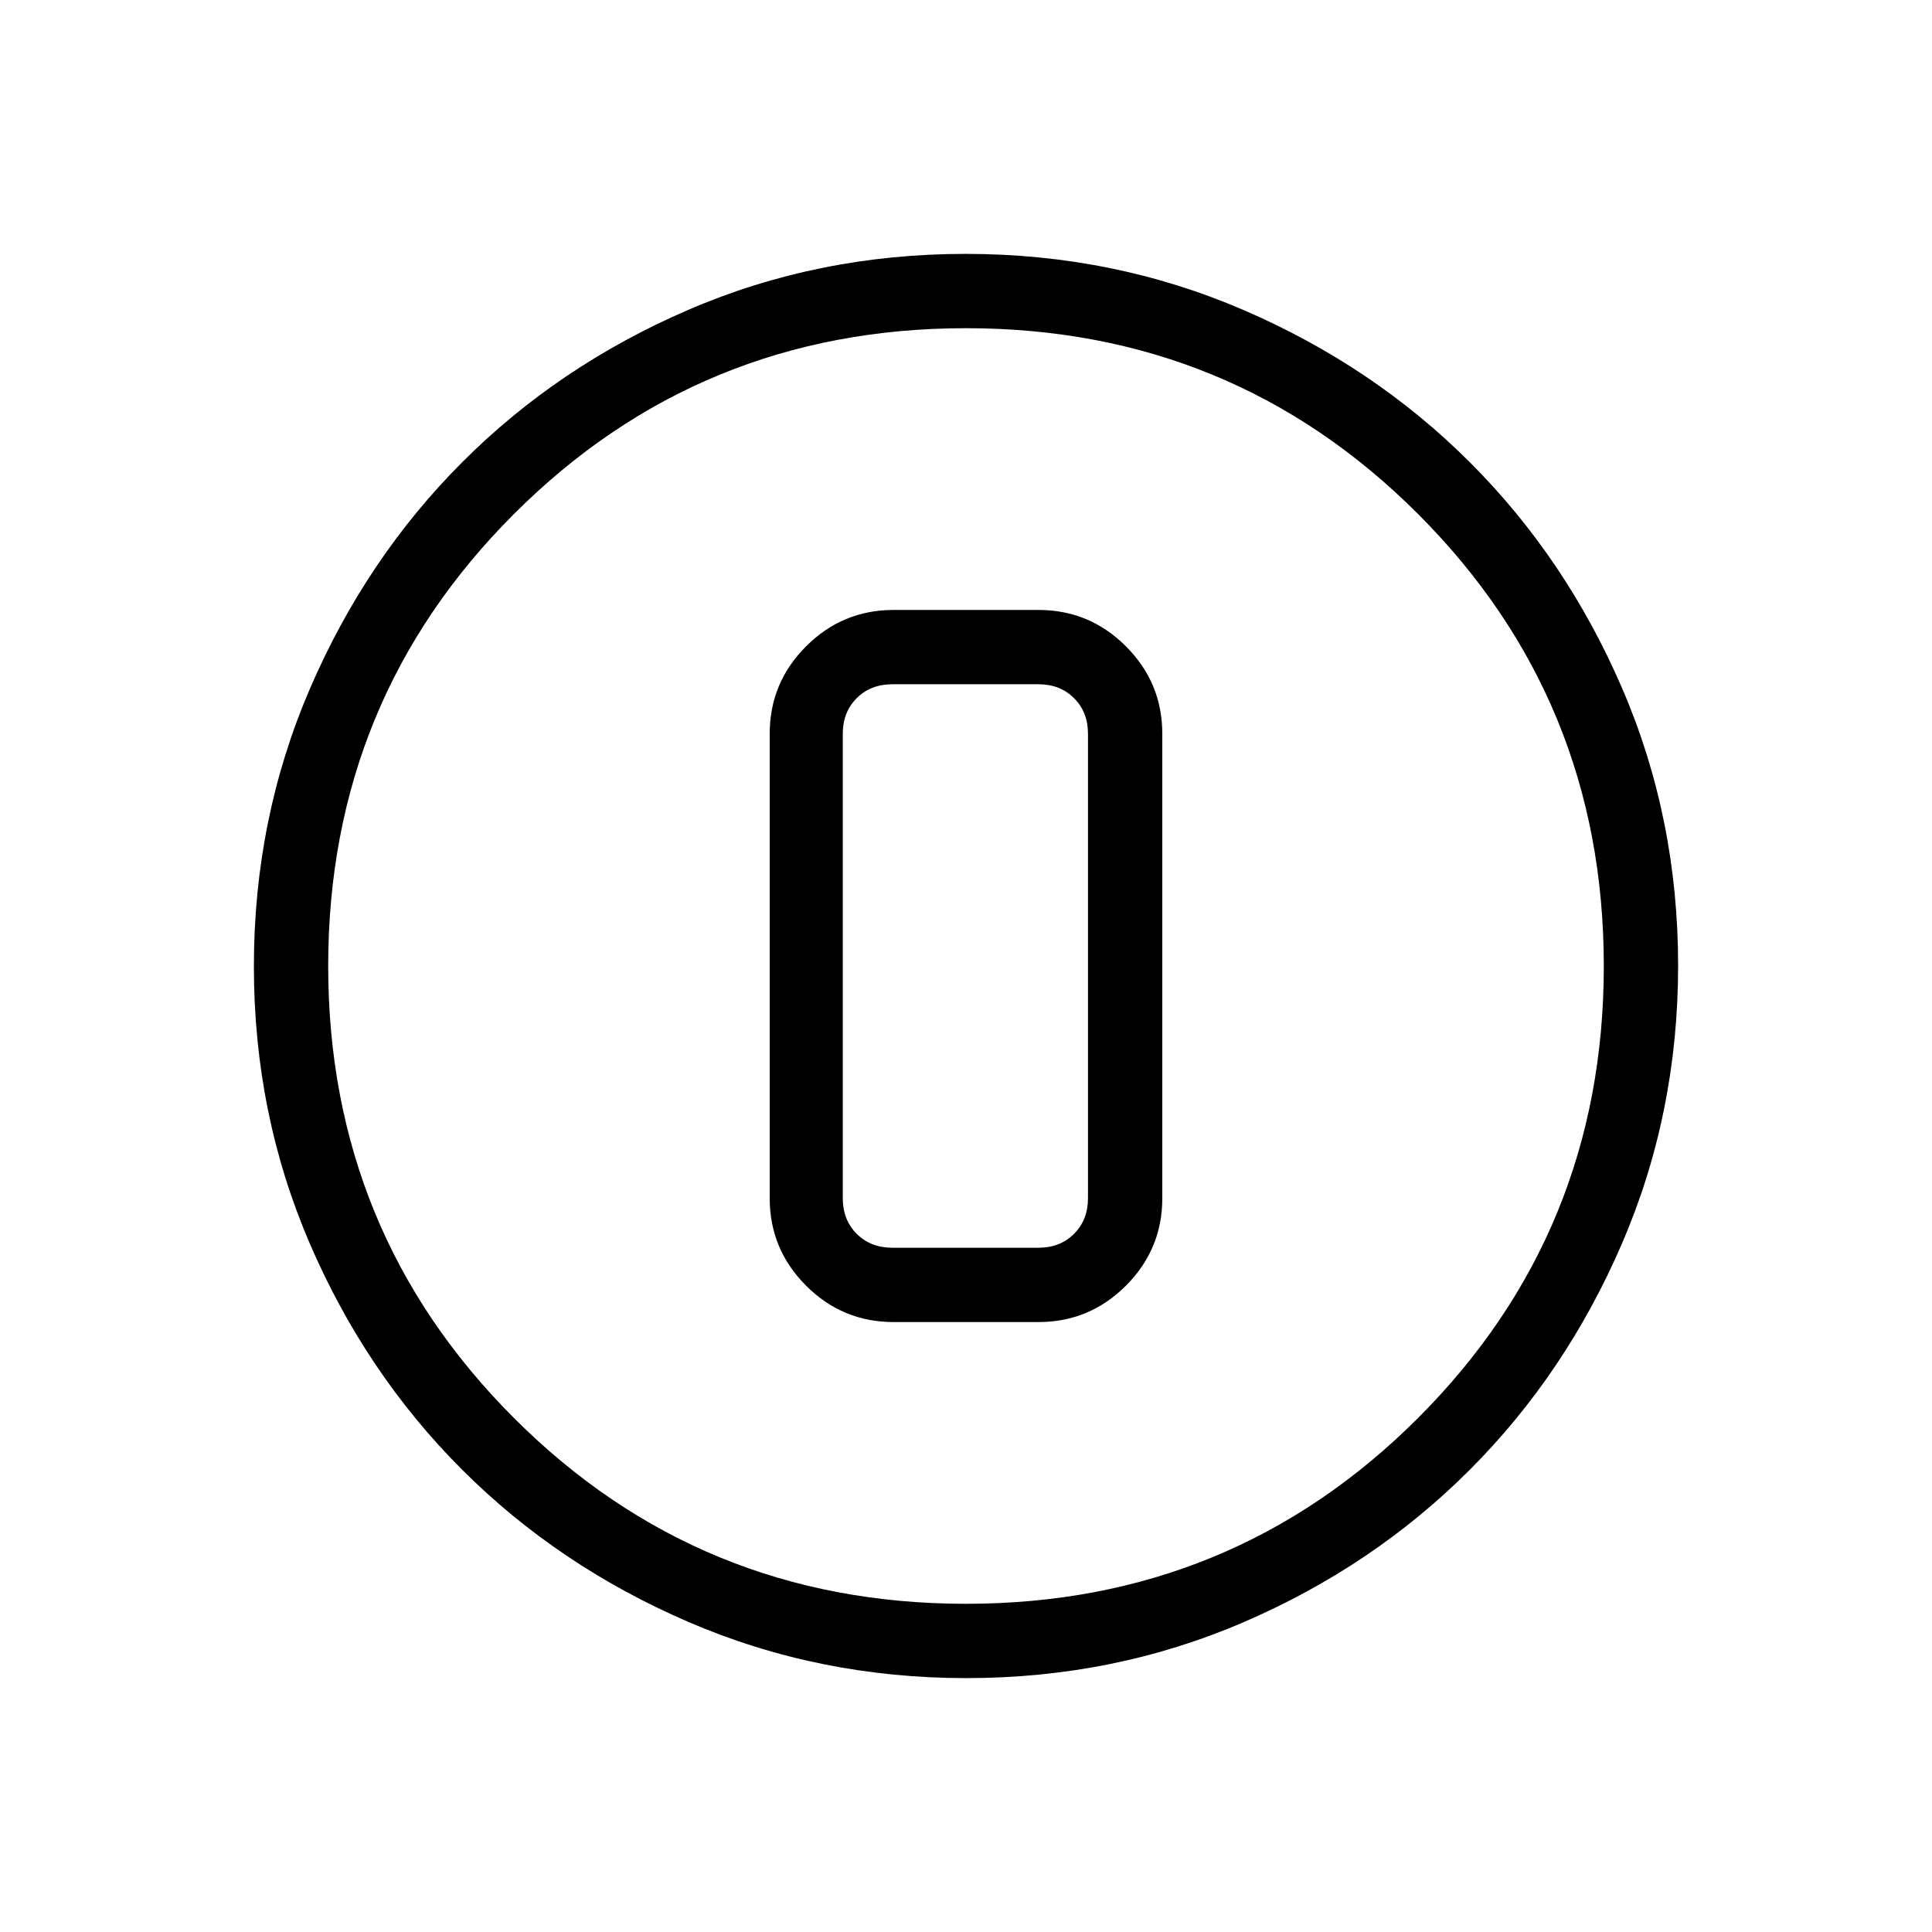 <svg xmlns="http://www.w3.org/2000/svg" height="24" viewBox="0 96 960 960" width="24"><path d="M480.183 929.846q-73.397 0-138.067-27.886t-112.508-75.69q-47.838-47.805-75.646-112.288t-27.808-137.799q0-73.397 27.886-138.067t75.69-112.508q47.805-47.838 112.288-75.646t137.799-27.808q73.397 0 138.067 27.886t112.508 75.69q47.838 47.805 75.646 112.288t27.808 137.799q0 73.397-27.886 138.067t-75.69 112.508q-47.805 47.838-112.288 75.646t-137.799 27.808Zm-.208-36.923q132.294 0 224.621-92.301 92.327-92.302 92.327-224.597 0-132.294-92.301-224.621-92.302-92.327-224.597-92.327-132.294 0-224.621 92.301-92.327 92.302-92.327 224.597 0 132.294 92.301 224.621 92.302 92.327 224.597 92.327ZM480 576Zm-36 176.923h72q25.385 0 43.462-18.077t18.077-43.461v-230.77q0-25.384-18.077-43.461-18.077-18.077-43.462-18.077h-72q-25.385 0-43.462 18.077t-18.077 43.461v230.77q0 25.384 18.077 43.461 18.077 18.077 43.462 18.077ZM443.385 436H516q10.769 0 17.692 6.923t6.923 17.692v230.77q0 10.769-6.923 17.692T516 716h-72.615q-10.77 0-17.693-6.923-6.923-6.923-6.923-17.692v-230.77q0-10.769 6.923-17.692T443.385 436Z"/></svg>